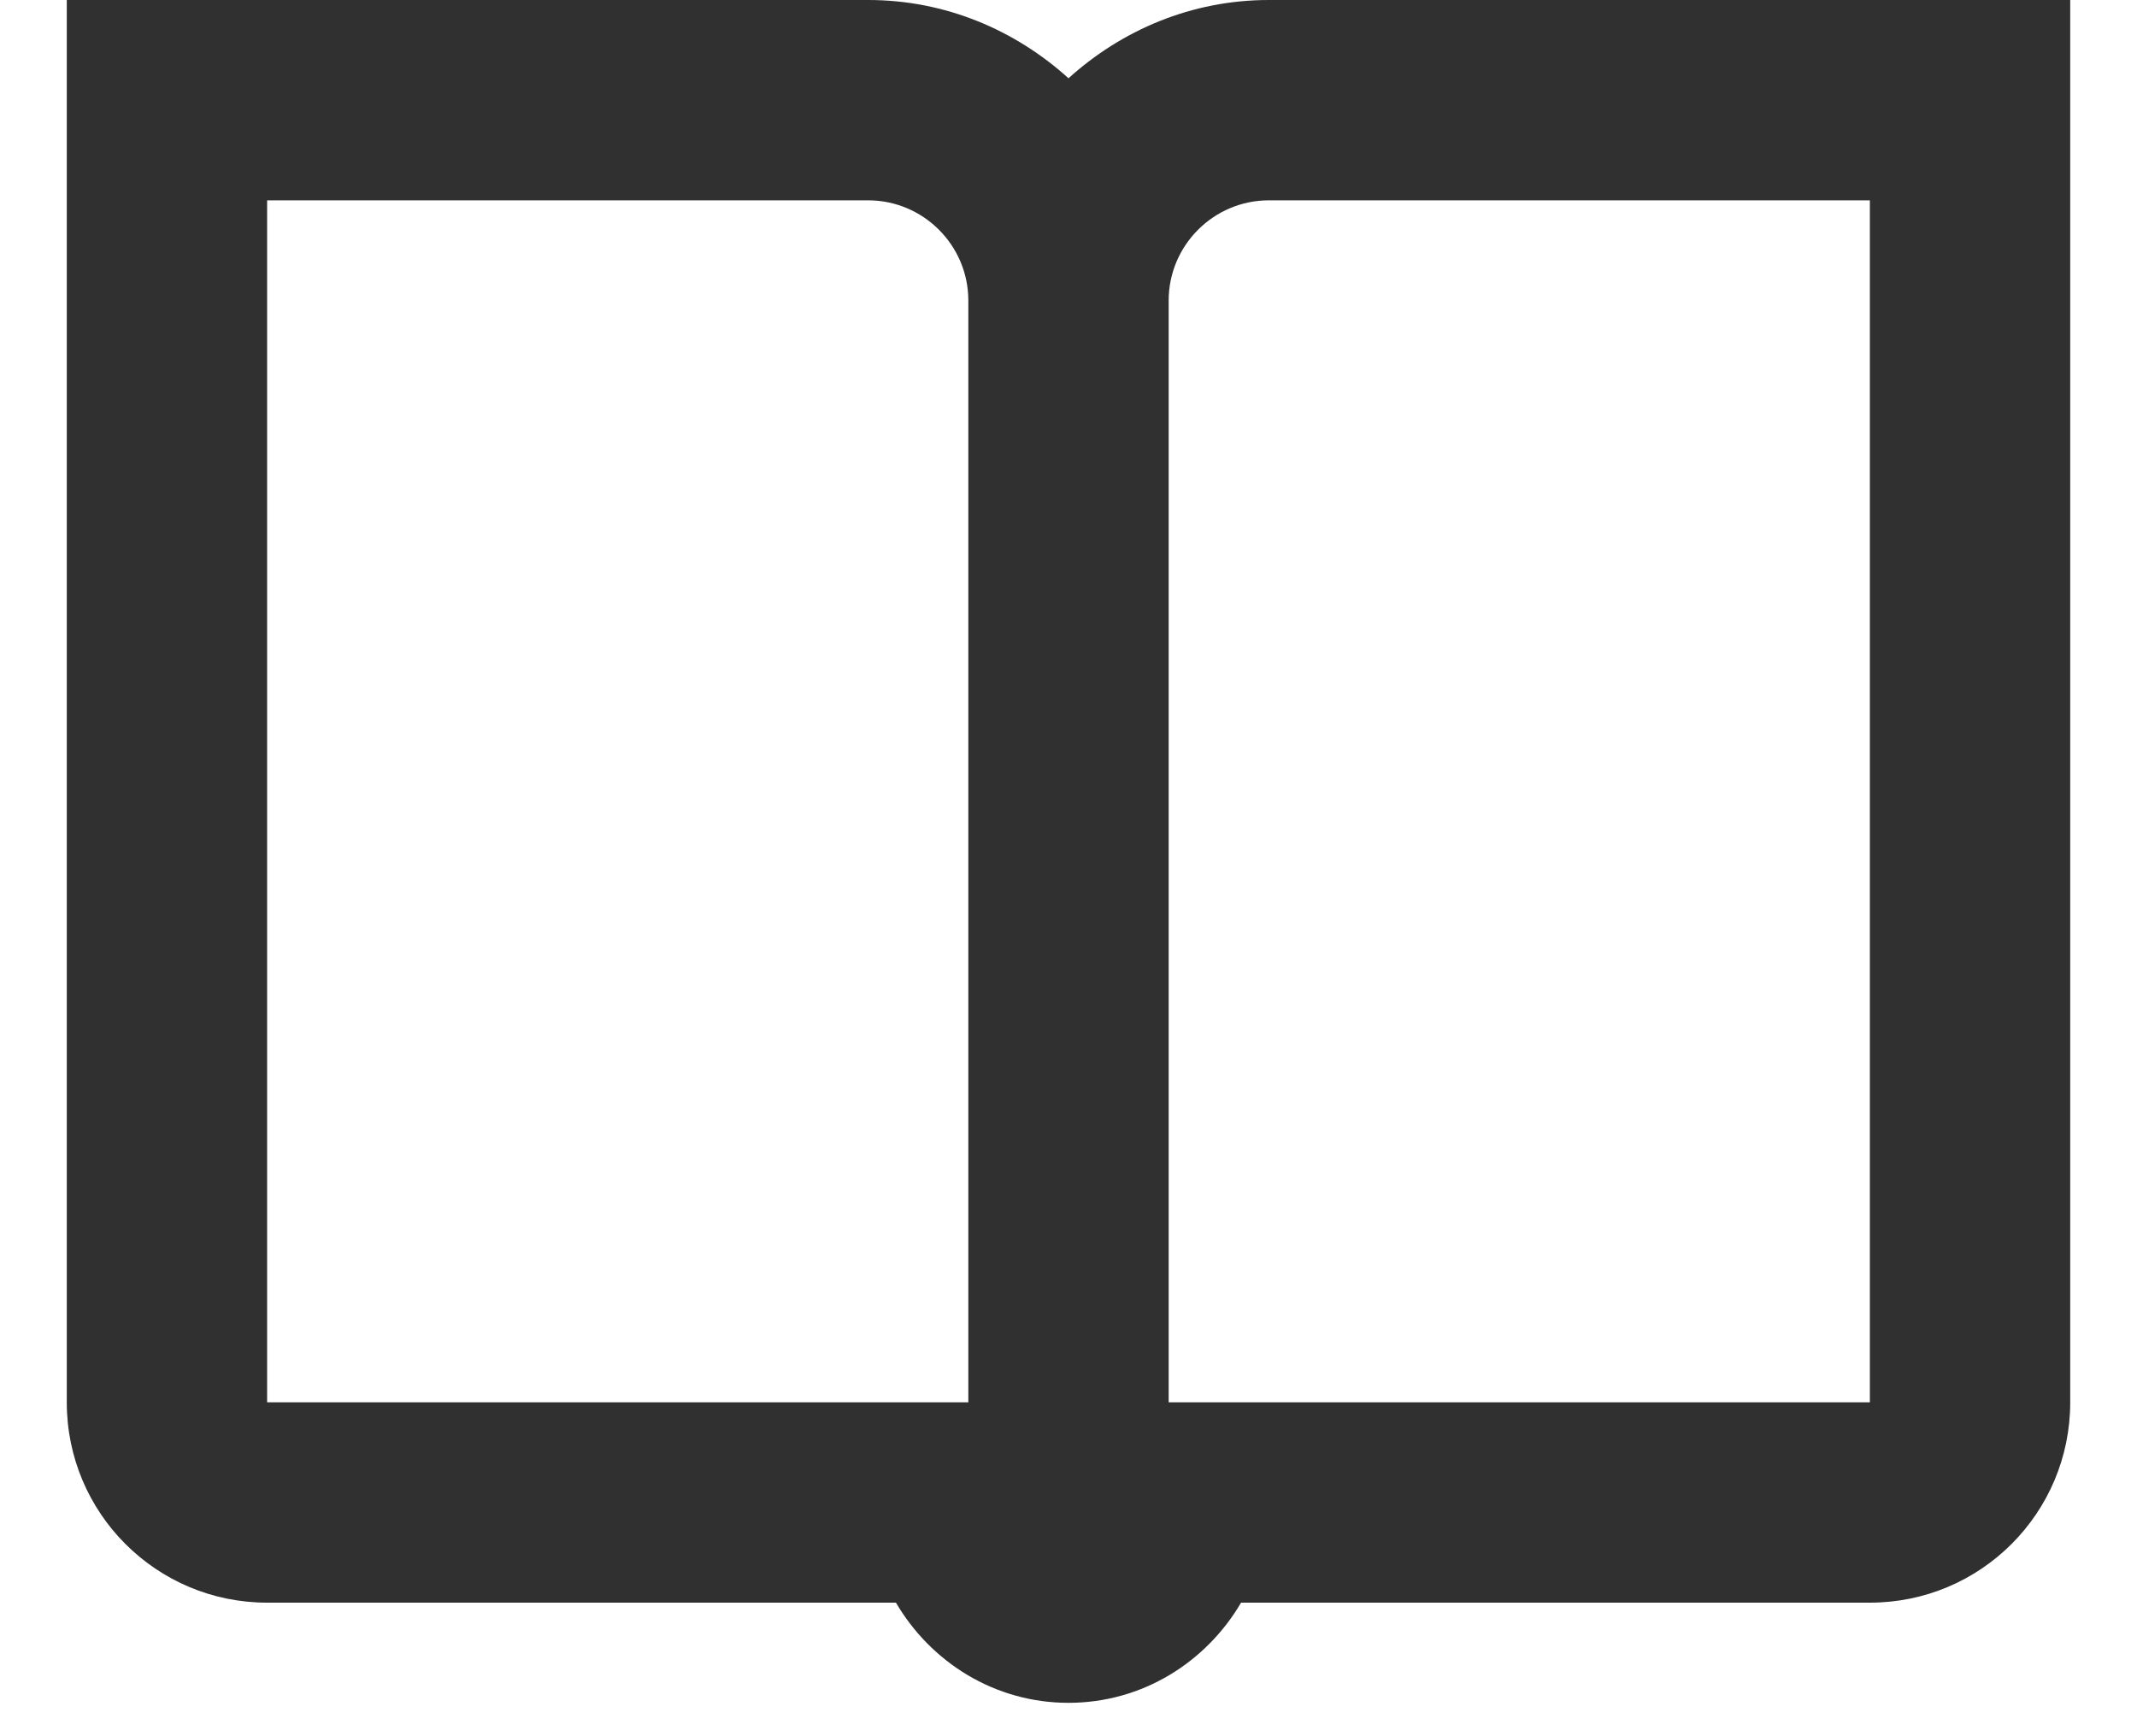 <svg width="16" height="13" viewBox="0 0 16 13" fill="none" xmlns="http://www.w3.org/2000/svg">
<path d="M0.5 0V10.5C0.5 11.329 1.171 12 2 12H6.708C6.969 12.445 7.446 12.75 8 12.75C8.554 12.75 9.031 12.445 9.292 12H14C14.829 12 15.5 11.329 15.5 10.5V0H9.5C8.92 0 8.398 0.226 8 0.586C7.602 0.226 7.08 0 6.5 0H0.5ZM2 1.5H6.5C6.913 1.5 7.25 1.837 7.25 2.25V10.5H2V1.5ZM9.5 1.5H14V10.5H8.75V2.25C8.75 1.837 9.087 1.5 9.5 1.5Z" fill="#303030"/>
</svg>
